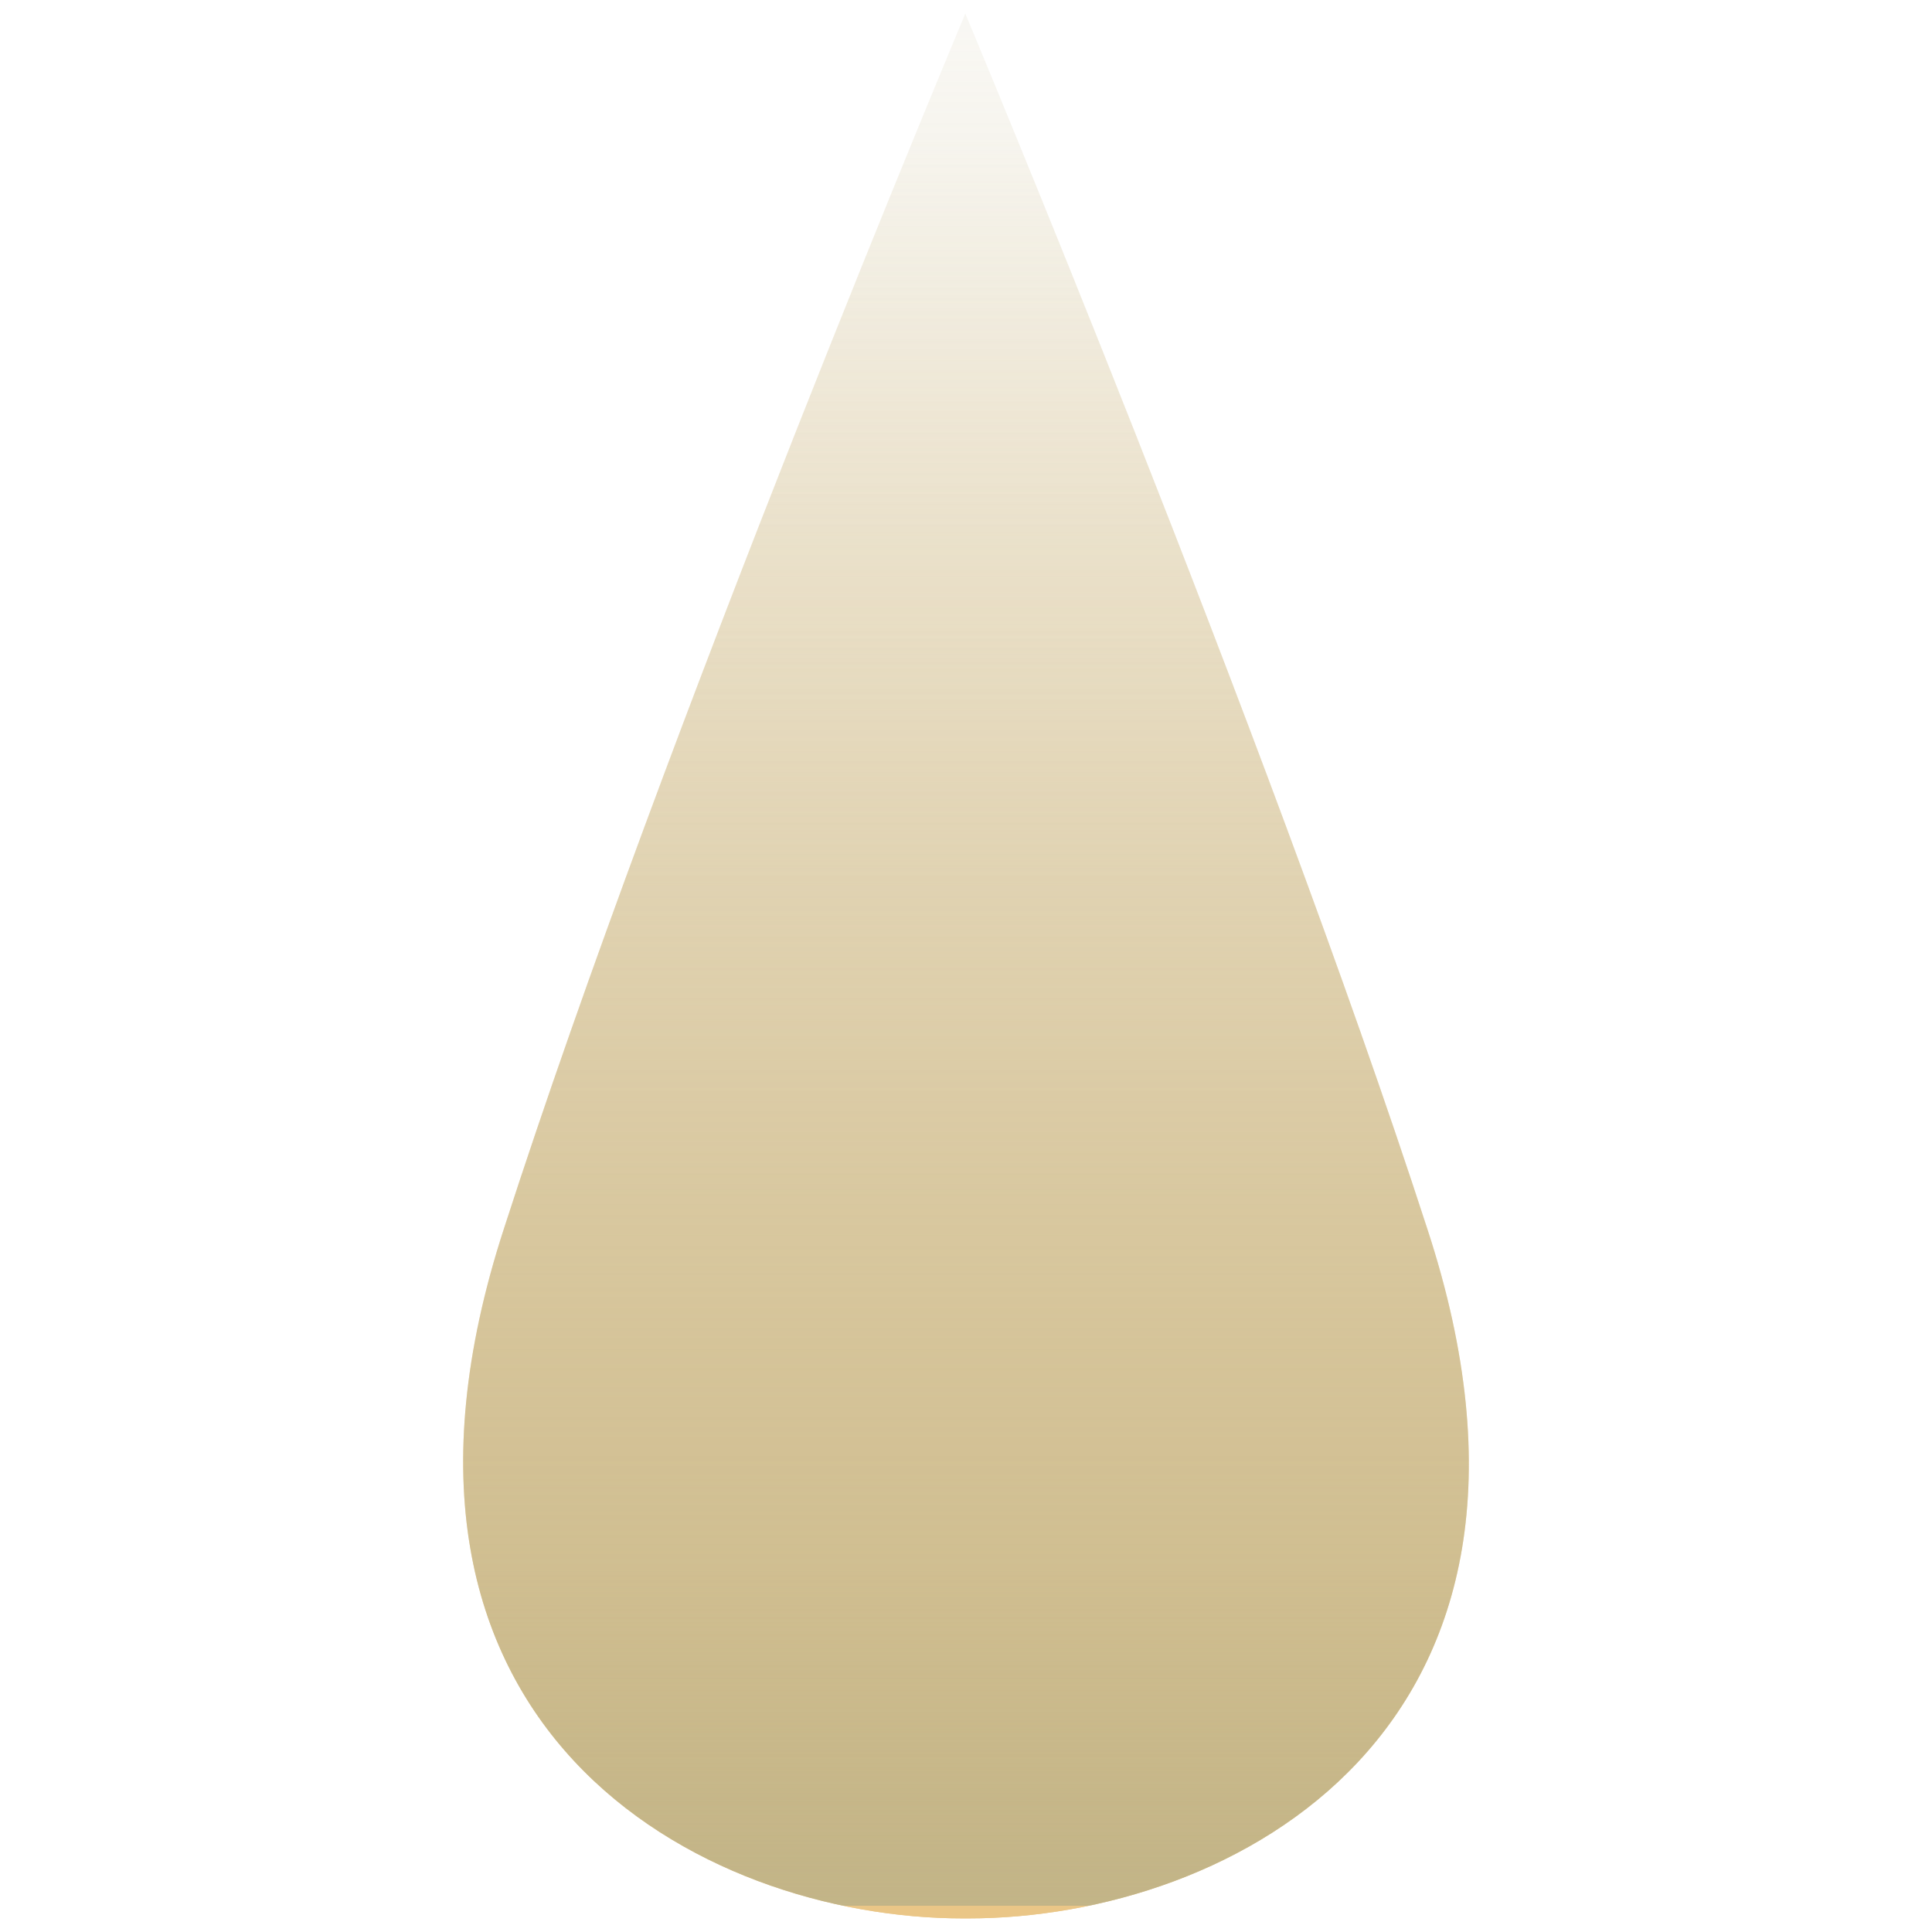 <?xml version="1.0" encoding="UTF-8" standalone="no"?>
<!DOCTYPE svg PUBLIC "-//W3C//DTD SVG 1.1//EN" "http://www.w3.org/Graphics/SVG/1.1/DTD/svg11.dtd">
<svg width="100%" height="100%" viewBox="0 0 142 142" version="1.1" xmlns="http://www.w3.org/2000/svg" xmlns:xlink="http://www.w3.org/1999/xlink" xml:space="preserve" xmlns:serif="http://www.serif.com/" style="fill-rule:evenodd;clip-rule:evenodd;stroke-linejoin:round;stroke-miterlimit:2;">
    <g transform="matrix(4.023,0,0,4.023,-49.861,-234.345)">
        <path d="M21.6,80.7C18.63,89.83 25.19,93.3 29.99,93.3L30.08,93.3C34.89,93.3 41.48,89.87 38.47,80.7C35.5,71.55 30.03,58.5 30.03,58.5C30.03,58.5 24.57,71.5 21.6,80.7Z" style="fill:url(#_Linear1);fill-rule:nonzero;"/>
        <path d="M21.6,80.7C18.63,89.83 25.19,93.3 29.99,93.3L30.08,93.3C34.89,93.3 41.48,89.87 38.47,80.7C35.5,71.55 30.03,58.5 30.03,58.5C30.03,58.5 24.57,71.5 21.6,80.7Z" style="fill:url(#_Linear2);fill-rule:nonzero;"/>
    </g>
    <defs>
        <linearGradient id="_Linear1" x1="0" y1="0" x2="1" y2="0" gradientUnits="userSpaceOnUse" gradientTransform="matrix(-0.511,-35.8,35.8,-0.511,2124.5,66.606)"><stop offset="0" style="stop-color:rgb(234,198,135);stop-opacity:1"/><stop offset="1" style="stop-color:rgb(234,198,135);stop-opacity:0"/></linearGradient>
        <linearGradient id="_Linear2" x1="0" y1="0" x2="1" y2="0" gradientUnits="userSpaceOnUse" gradientTransform="matrix(2.12476e-15,-34.7,34.7,2.12476e-15,2059.95,93.3)"><stop offset="0" style="stop-color:rgb(234,198,135);stop-opacity:1"/><stop offset="0" style="stop-color:rgb(194,180,135);stop-opacity:1"/><stop offset="0.18" style="stop-color:rgb(194,180,135);stop-opacity:0.69"/><stop offset="0.3" style="stop-color:rgb(194,180,135);stop-opacity:0.6"/><stop offset="1" style="stop-color:rgb(194,180,135);stop-opacity:0.1"/></linearGradient>
    </defs>
</svg>
